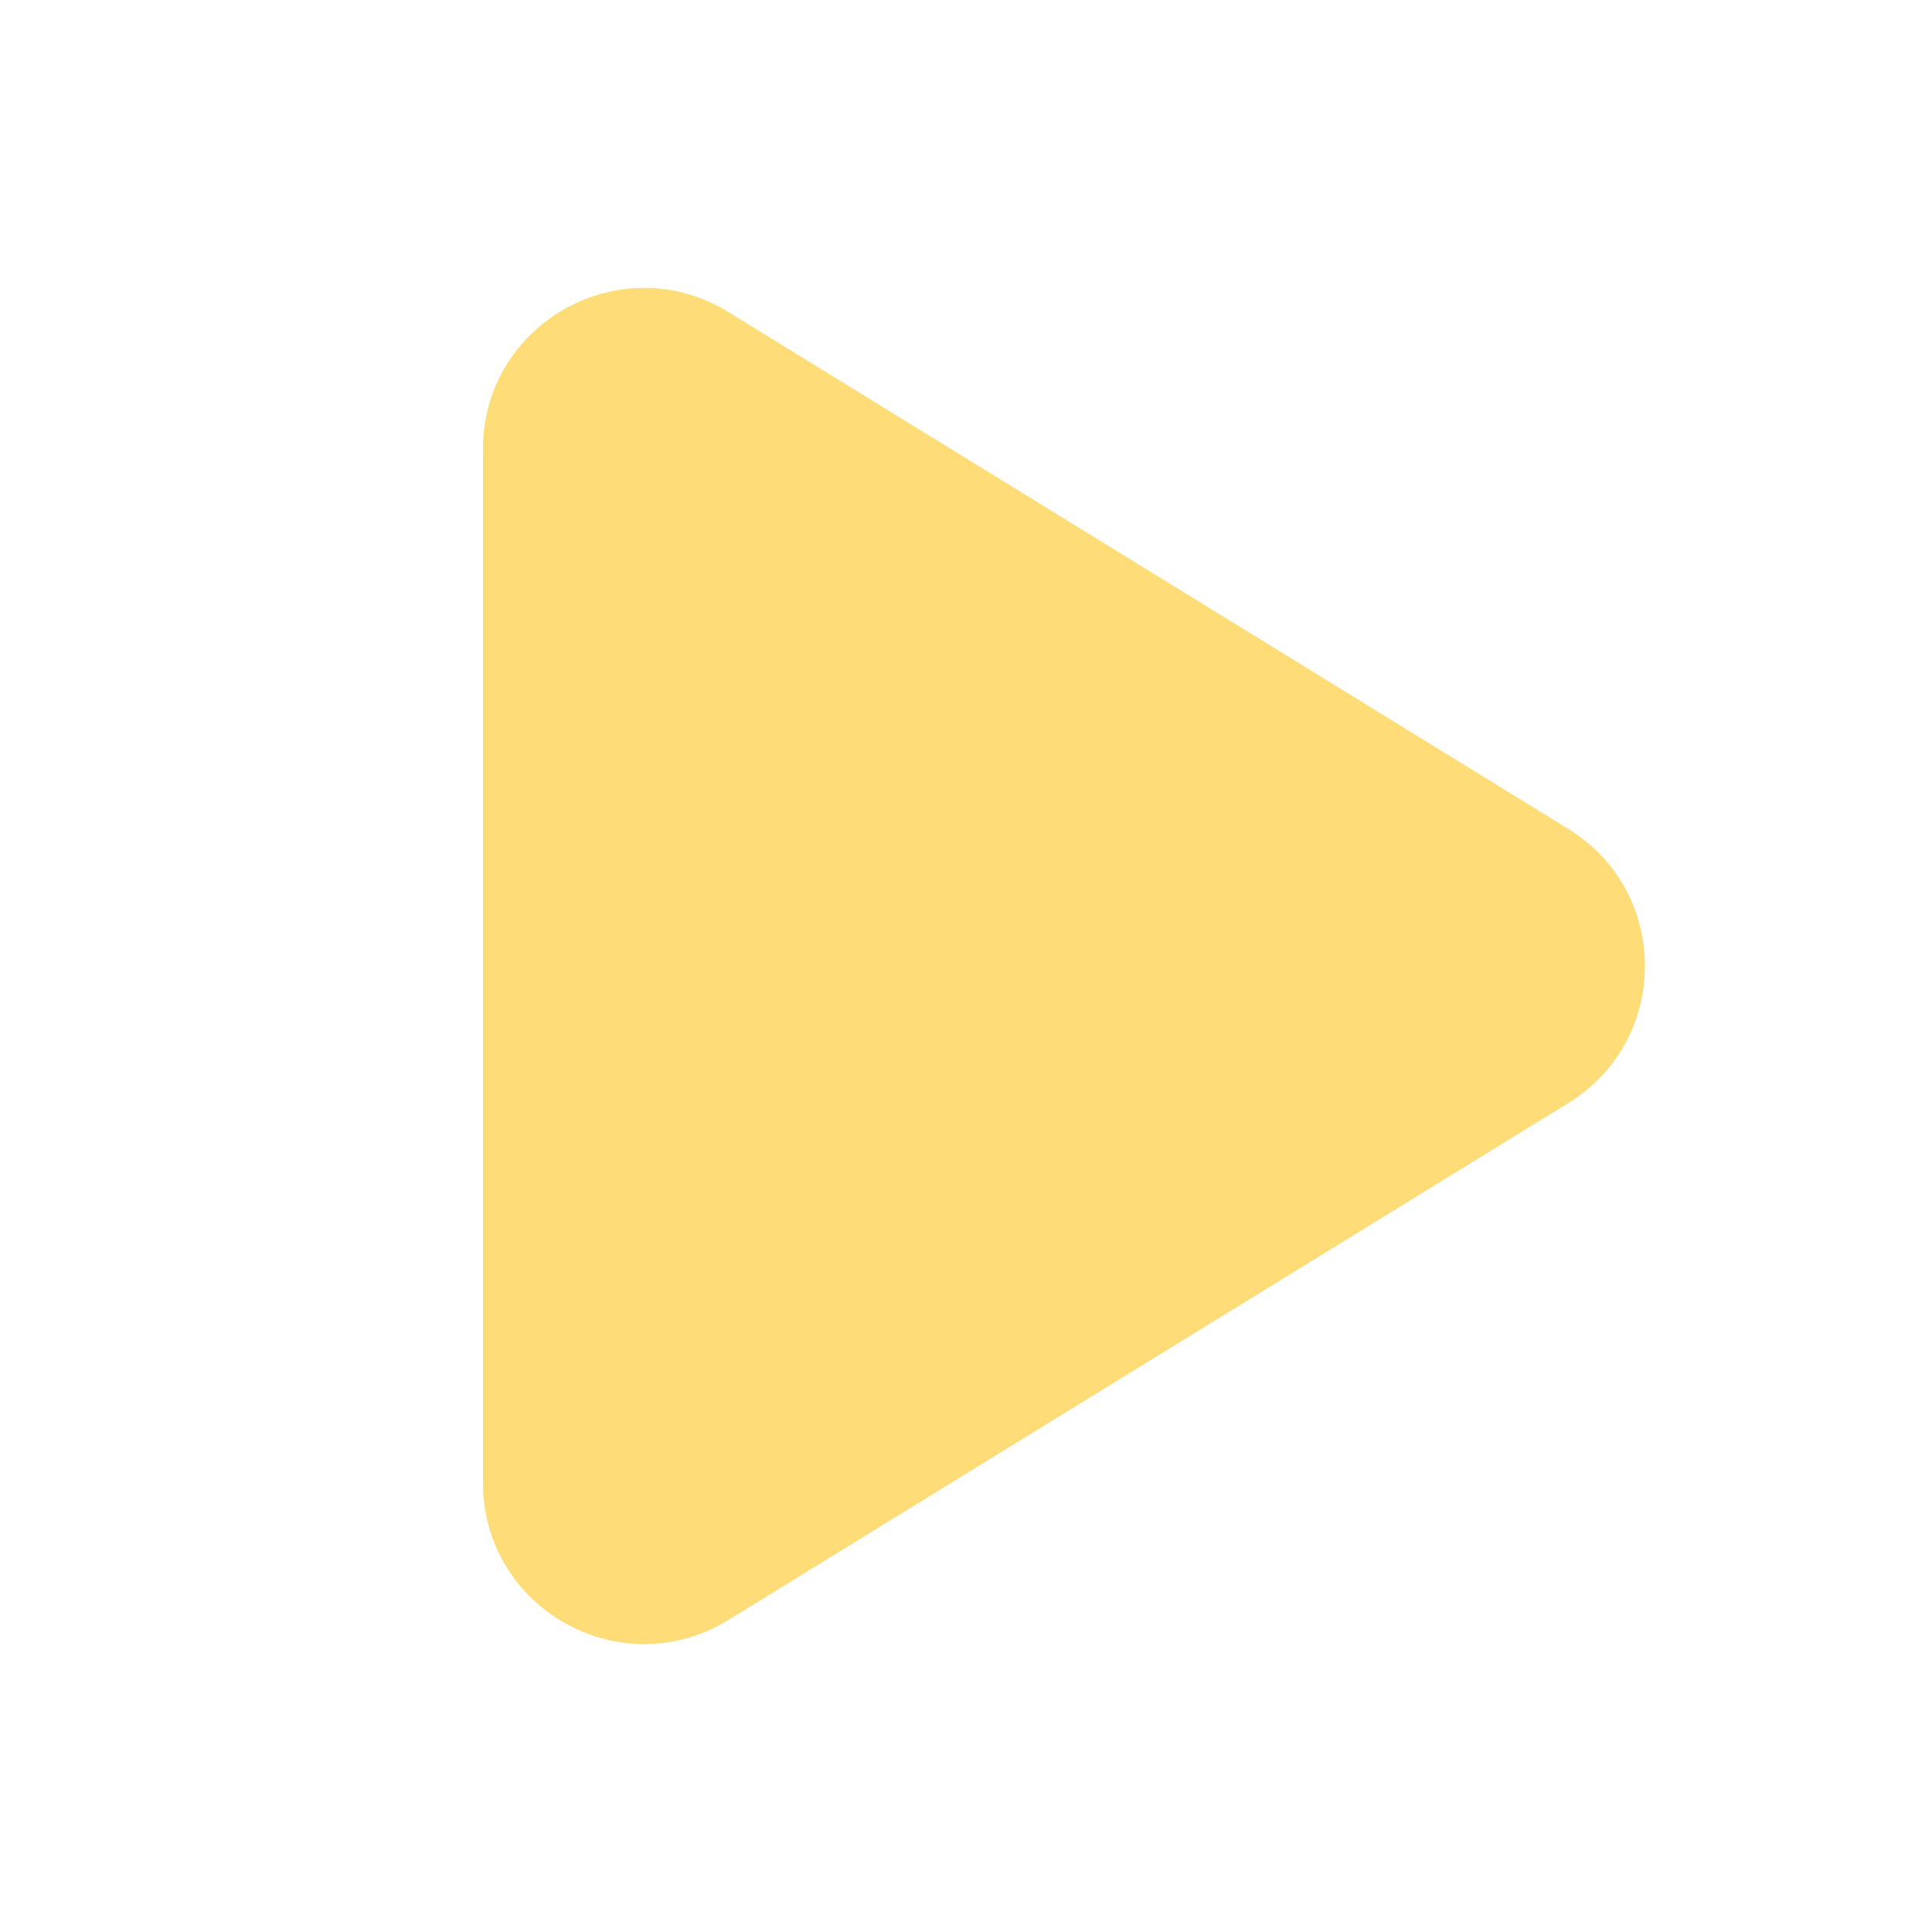 <svg width="24" height="24" viewBox="0 0 24 24" fill="none" xmlns="http://www.w3.org/2000/svg">
<path d="M9.048 3.876C7.716 3.056 6 4.014 6 5.579V18.421C6 19.985 7.716 20.944 9.048 20.124L19.482 13.703C20.751 12.922 20.751 11.078 19.482 10.297L9.048 3.876Z" fill="#FEDC77"/>
</svg>
